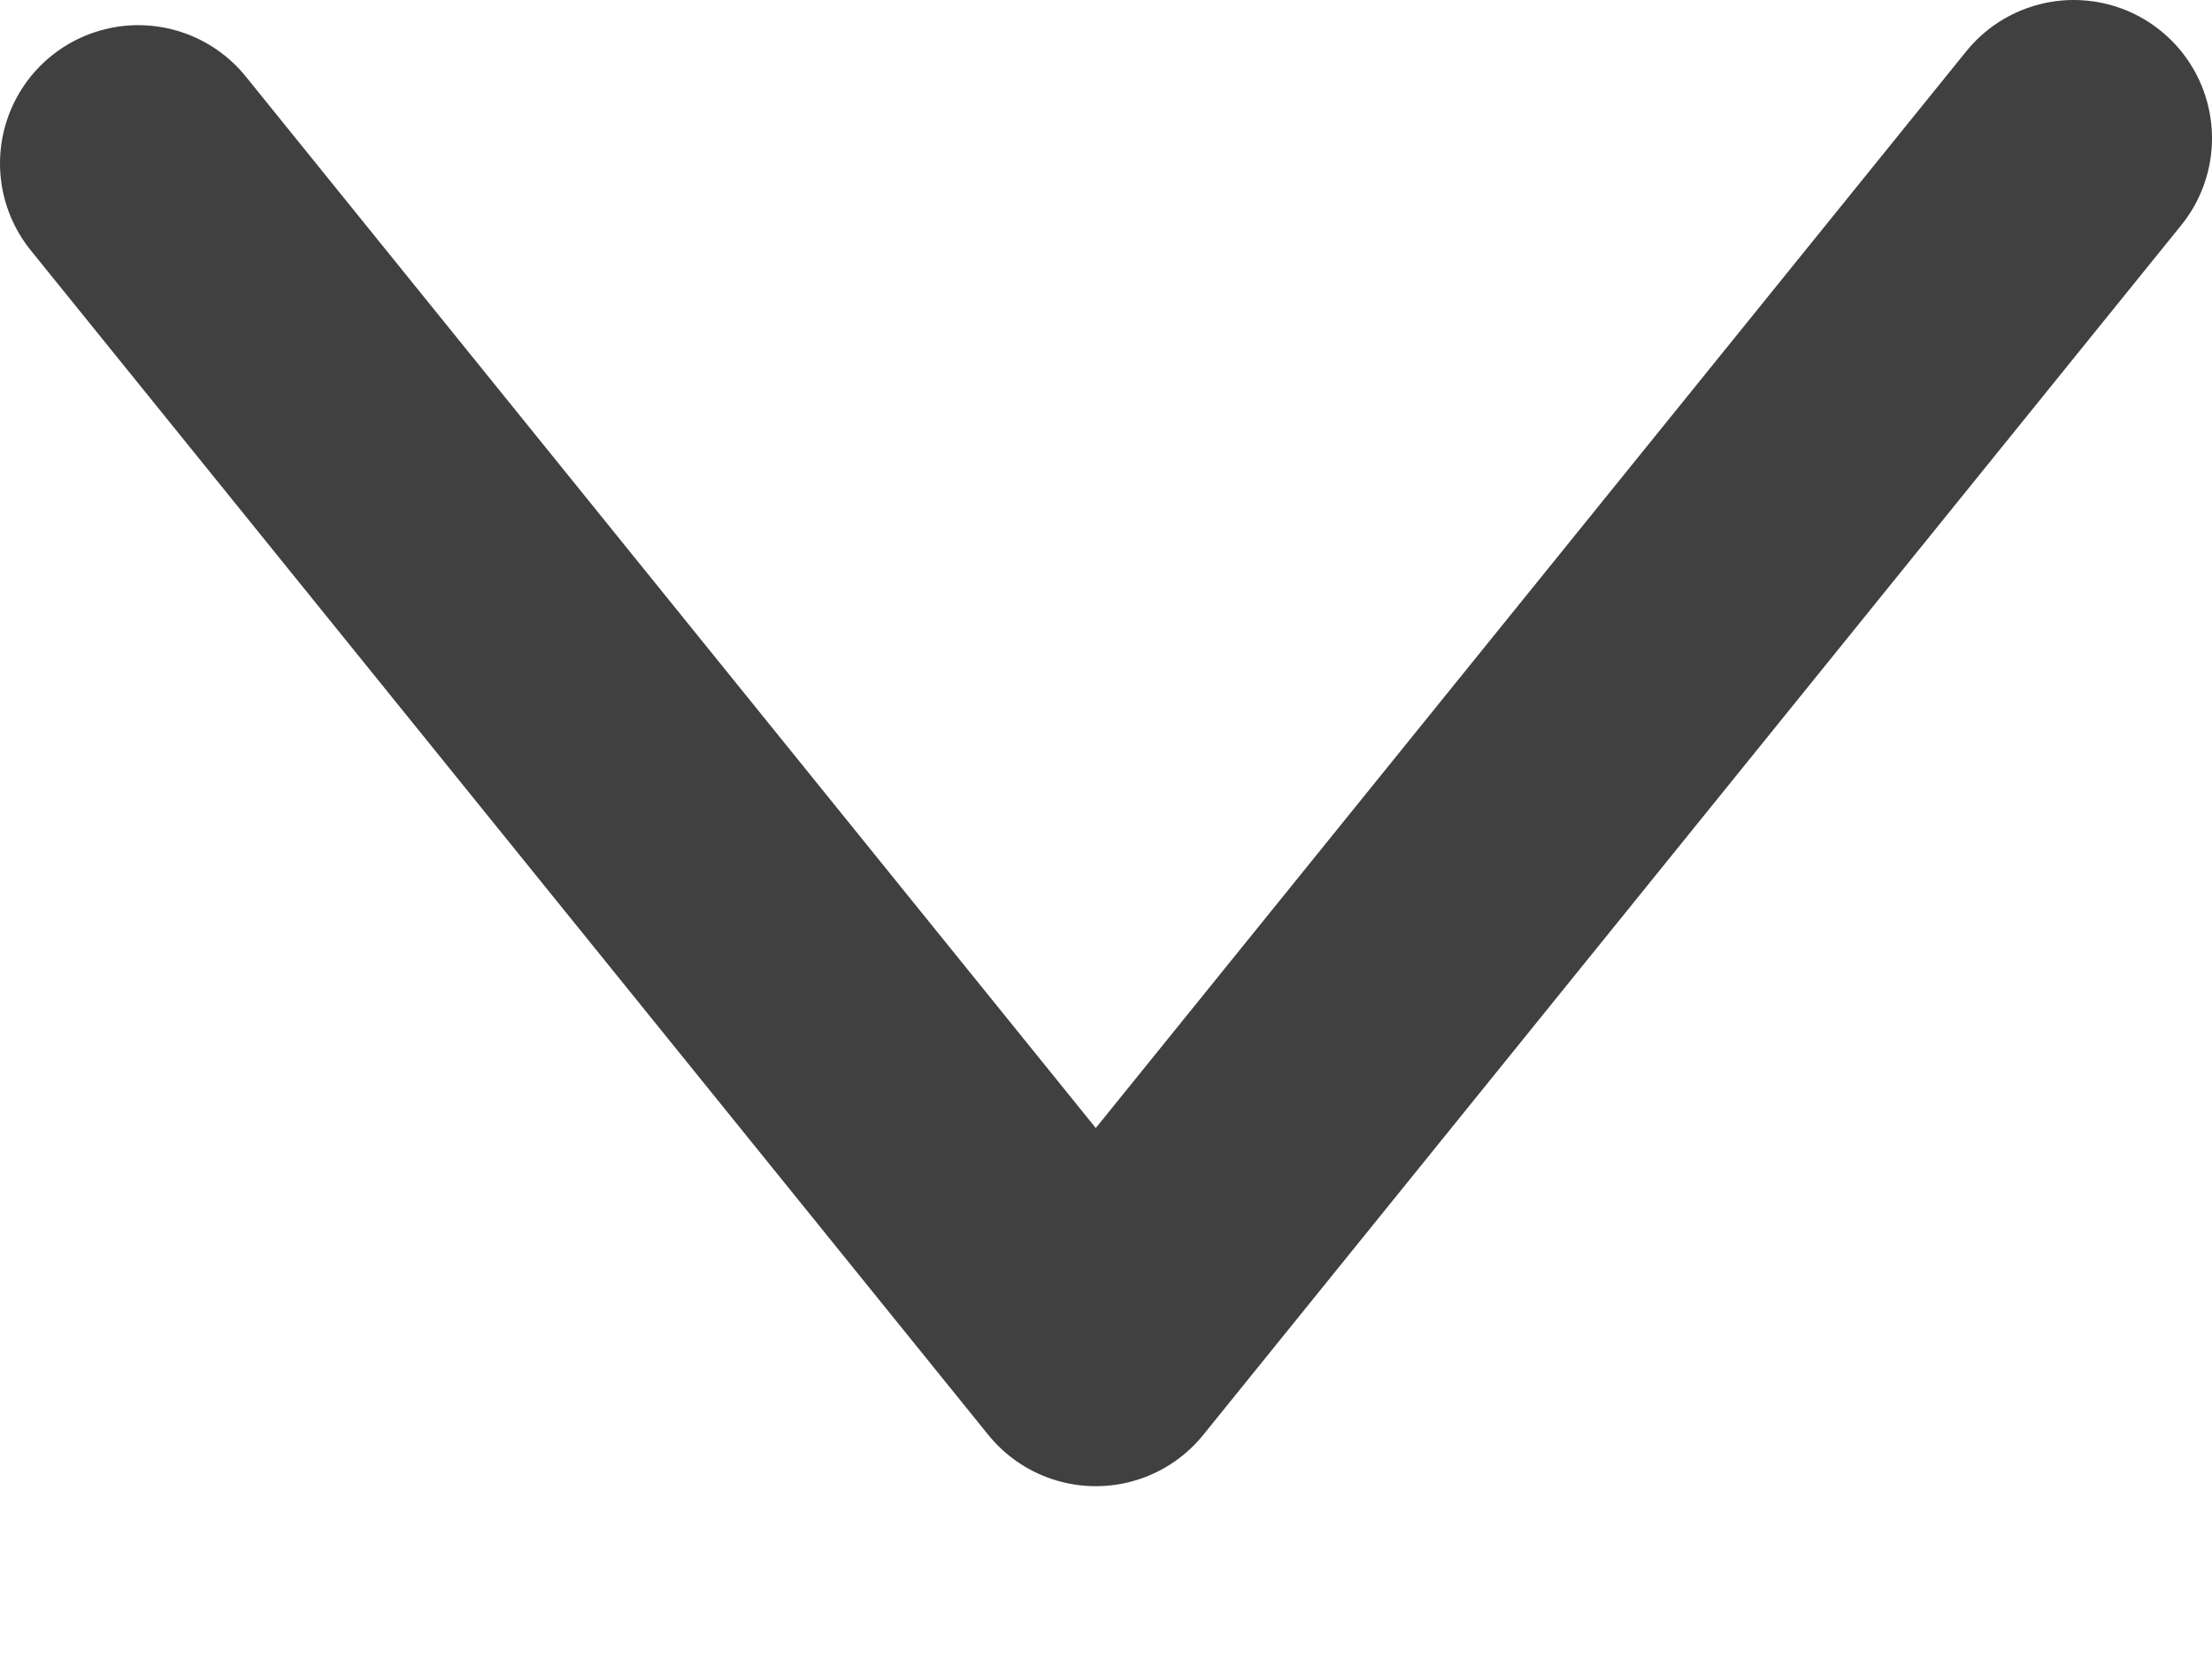 <?xml version="1.0" encoding="utf-8"?>
<svg width="8px" height="6px" viewBox="0 0 8 6" version="1.1" xmlns:xlink="http://www.w3.org/1999/xlink" xmlns="http://www.w3.org/2000/svg">
  <desc>Created with Lunacy</desc>
  <path d="M4.375 0L2.40646e-13 3.537L4.284 7" transform="matrix(4.371139E-08 -1 -1 -4.371139E-08 7.5 4.875)" id="Page-1-Copy-3" fill="none" stroke="#000000" stroke-opacity="0.749" stroke-width="1" stroke-linecap="round" stroke-linejoin="round" />
</svg>